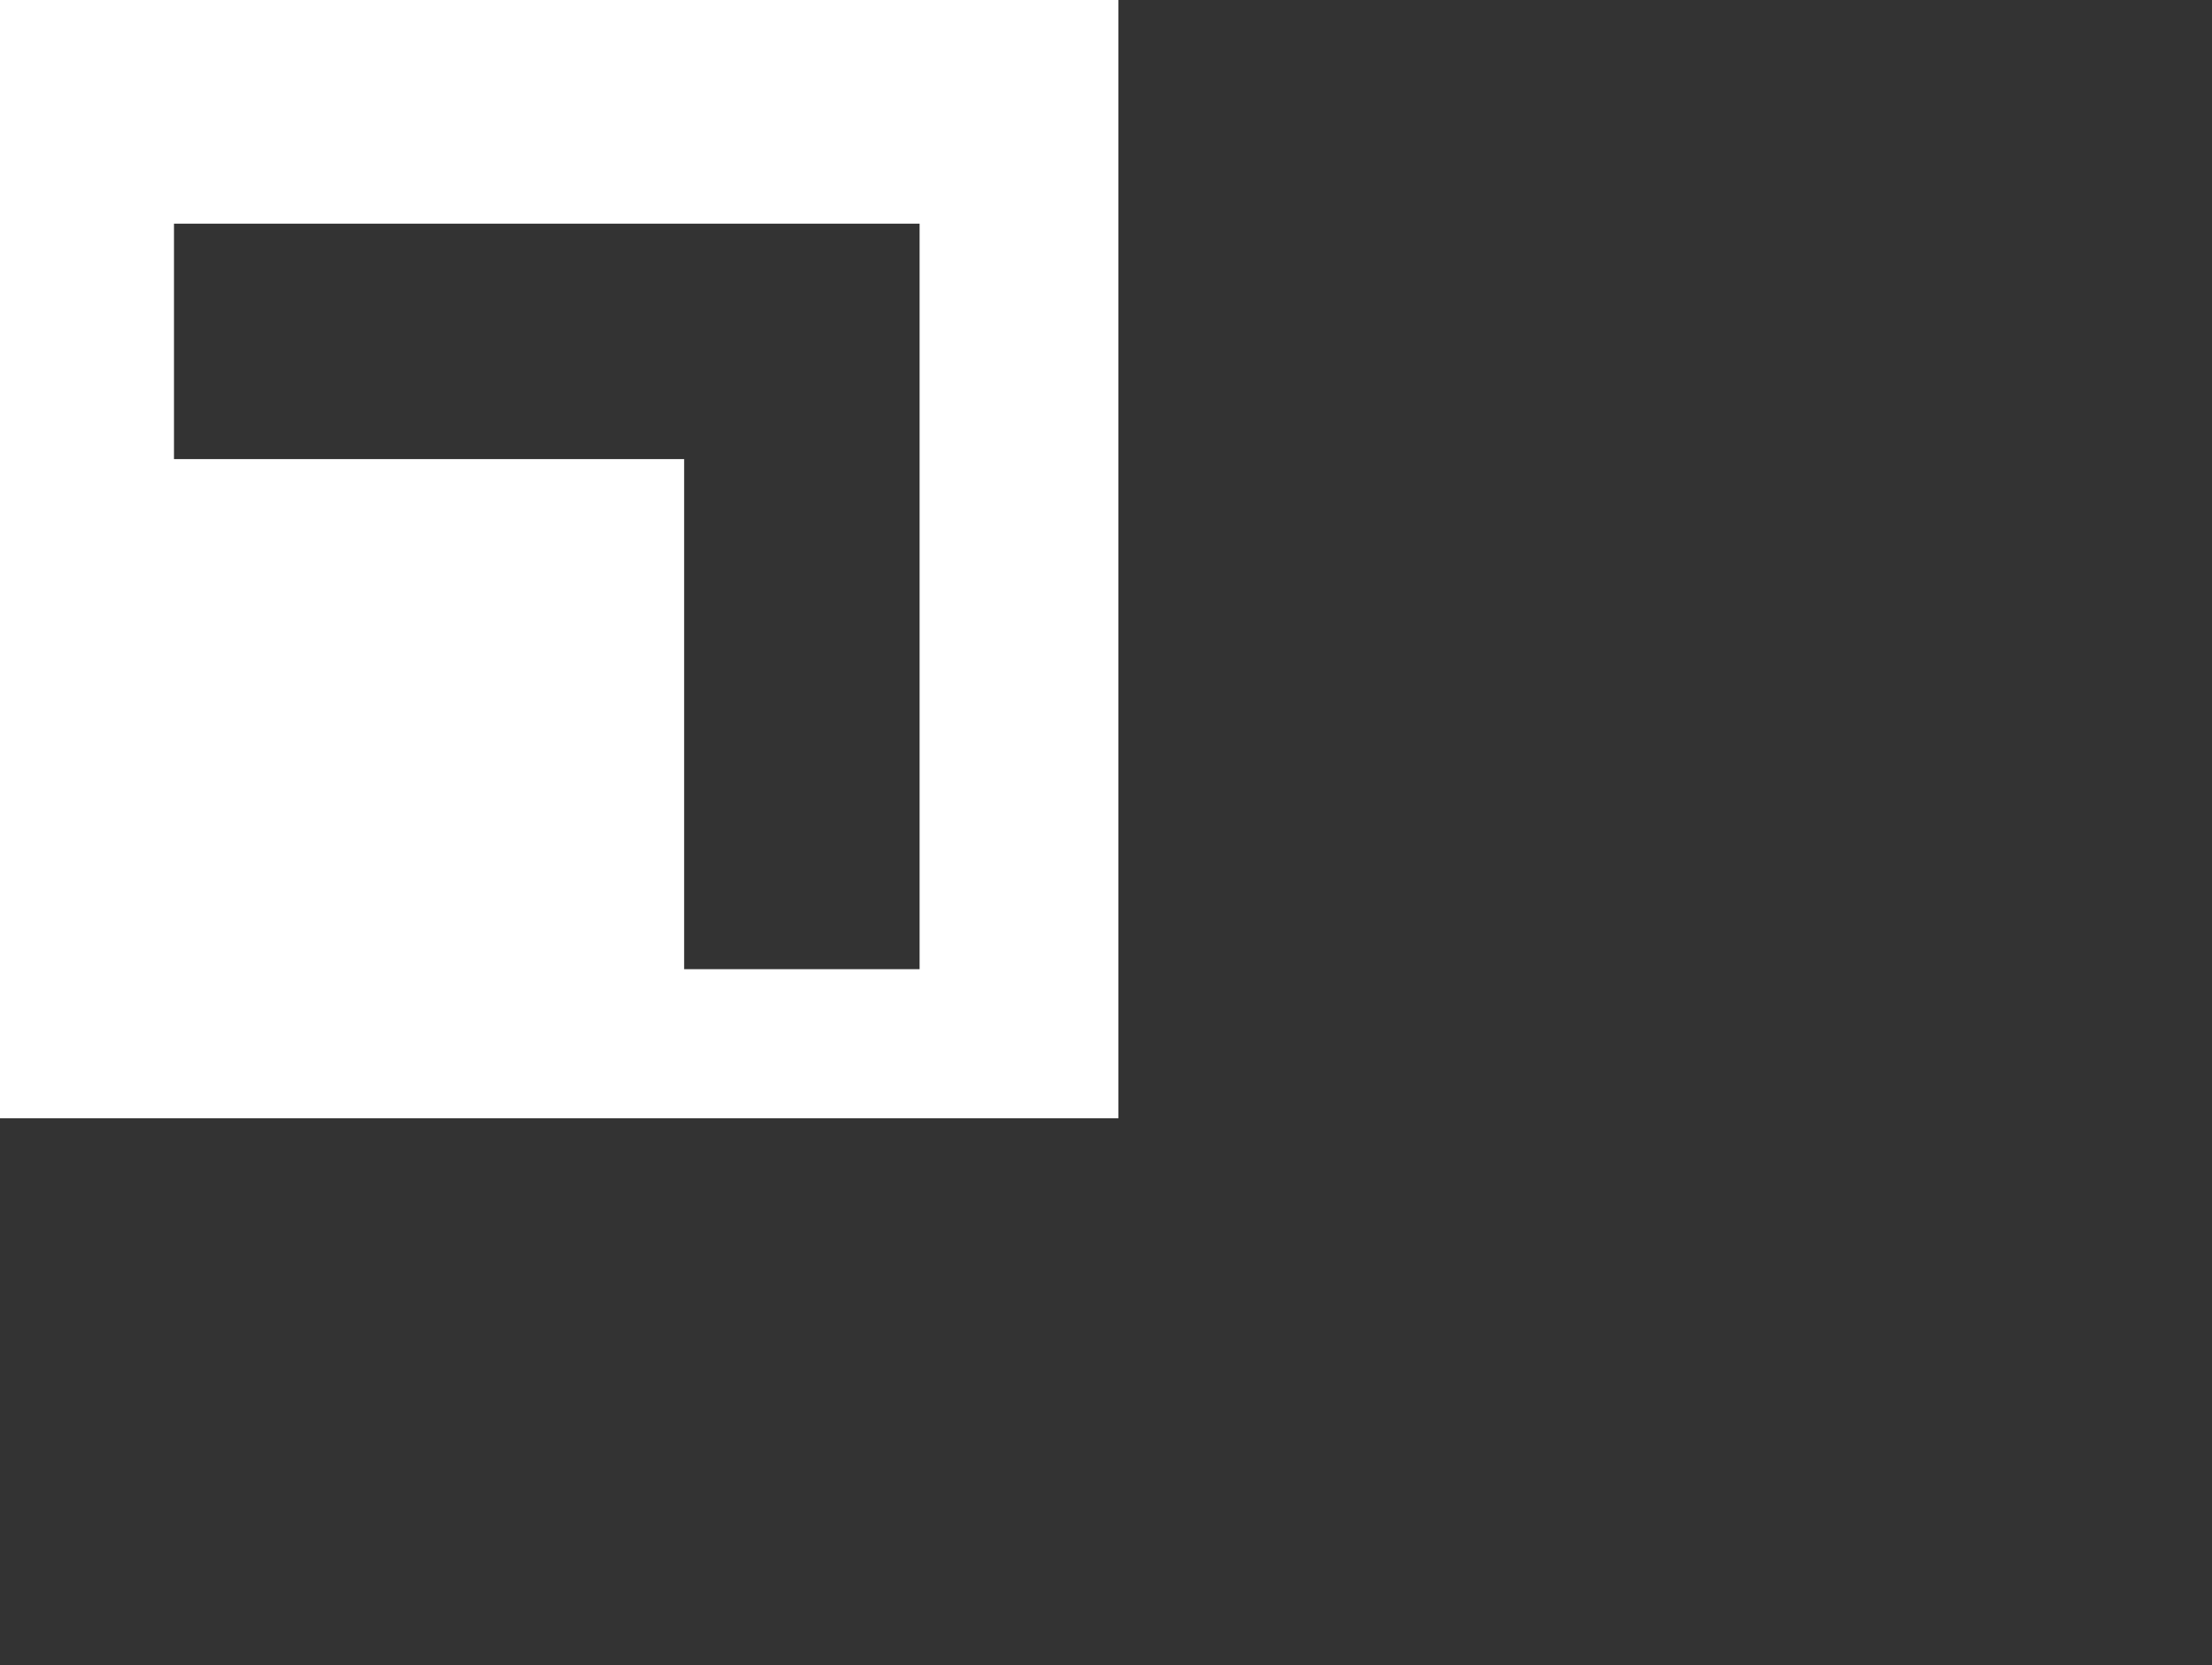 <?xml version="1.0" encoding="UTF-8"?>
<svg width="89px" height="67px" viewBox="0 0 89 67" version="1.1" xmlns="http://www.w3.org/2000/svg" xmlns:xlink="http://www.w3.org/1999/xlink">
    <rect x="0" y="0" width="89" height="67" fill="#333333" stroke="none"/>
    <title>logo-ta</title>
    <g id="back-up" stroke="none" stroke-width="1" fill="none" fill-rule="evenodd">
        <g id="Clients-copy" transform="translate(-954, -1753)">
            <g id="logo-ta" transform="translate(954, 1753)">
                <path d="M0,0 L0,45 L45,45 L45,0 L0,0 Z M37,39 L27.526,39 L27.526,18.474 L7,18.474 L7,9 L37,9 L37,39 Z" id="Shape" fill="#FFFFFF" fill-rule="nonzero"></path>
                <rect id="Rectangle" fill="#D8D8D8" opacity="0" x="0" y="0" width="89" height="67"></rect>
            </g>
        </g>
    </g>
</svg>